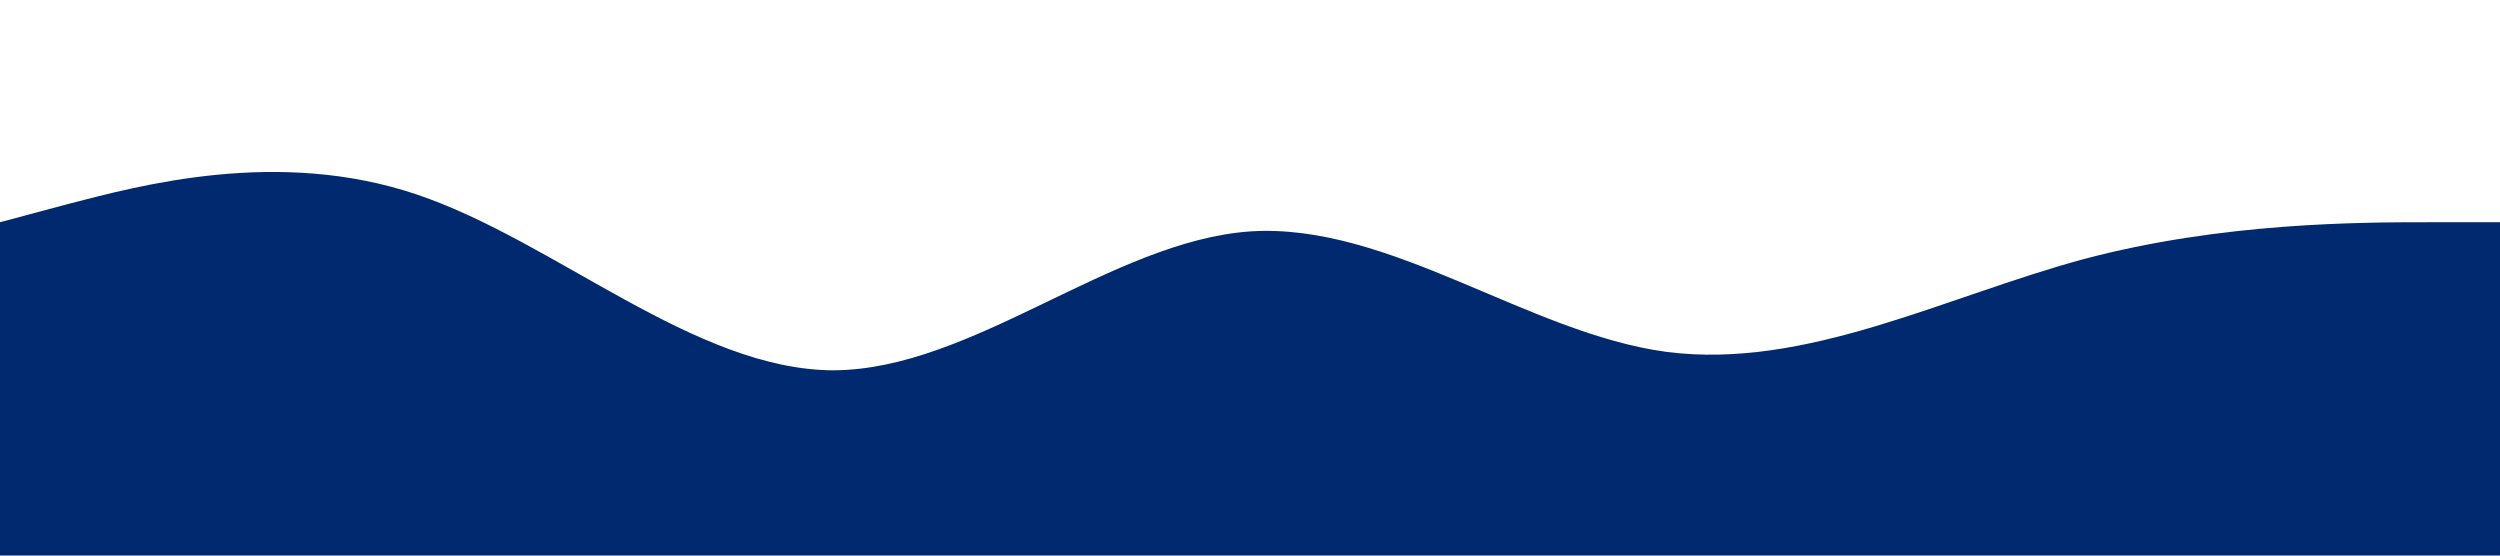 <?xml version="1.0" standalone="no"?><svg xmlns="http://www.w3.org/2000/svg" viewBox="0 0 1440 320"><path fill="#012970" fill-opacity="1" d="M0,128L40,117.3C80,107,160,85,240,112C320,139,400,213,480,213.3C560,213,640,139,720,133.3C800,128,880,192,960,202.7C1040,213,1120,171,1200,149.3C1280,128,1360,128,1400,128L1440,128L1440,320L1400,320C1360,320,1280,320,1200,320C1120,320,1040,320,960,320C880,320,800,320,720,320C640,320,560,320,480,320C400,320,320,320,240,320C160,320,80,320,40,320L0,320Z"></path></svg>
